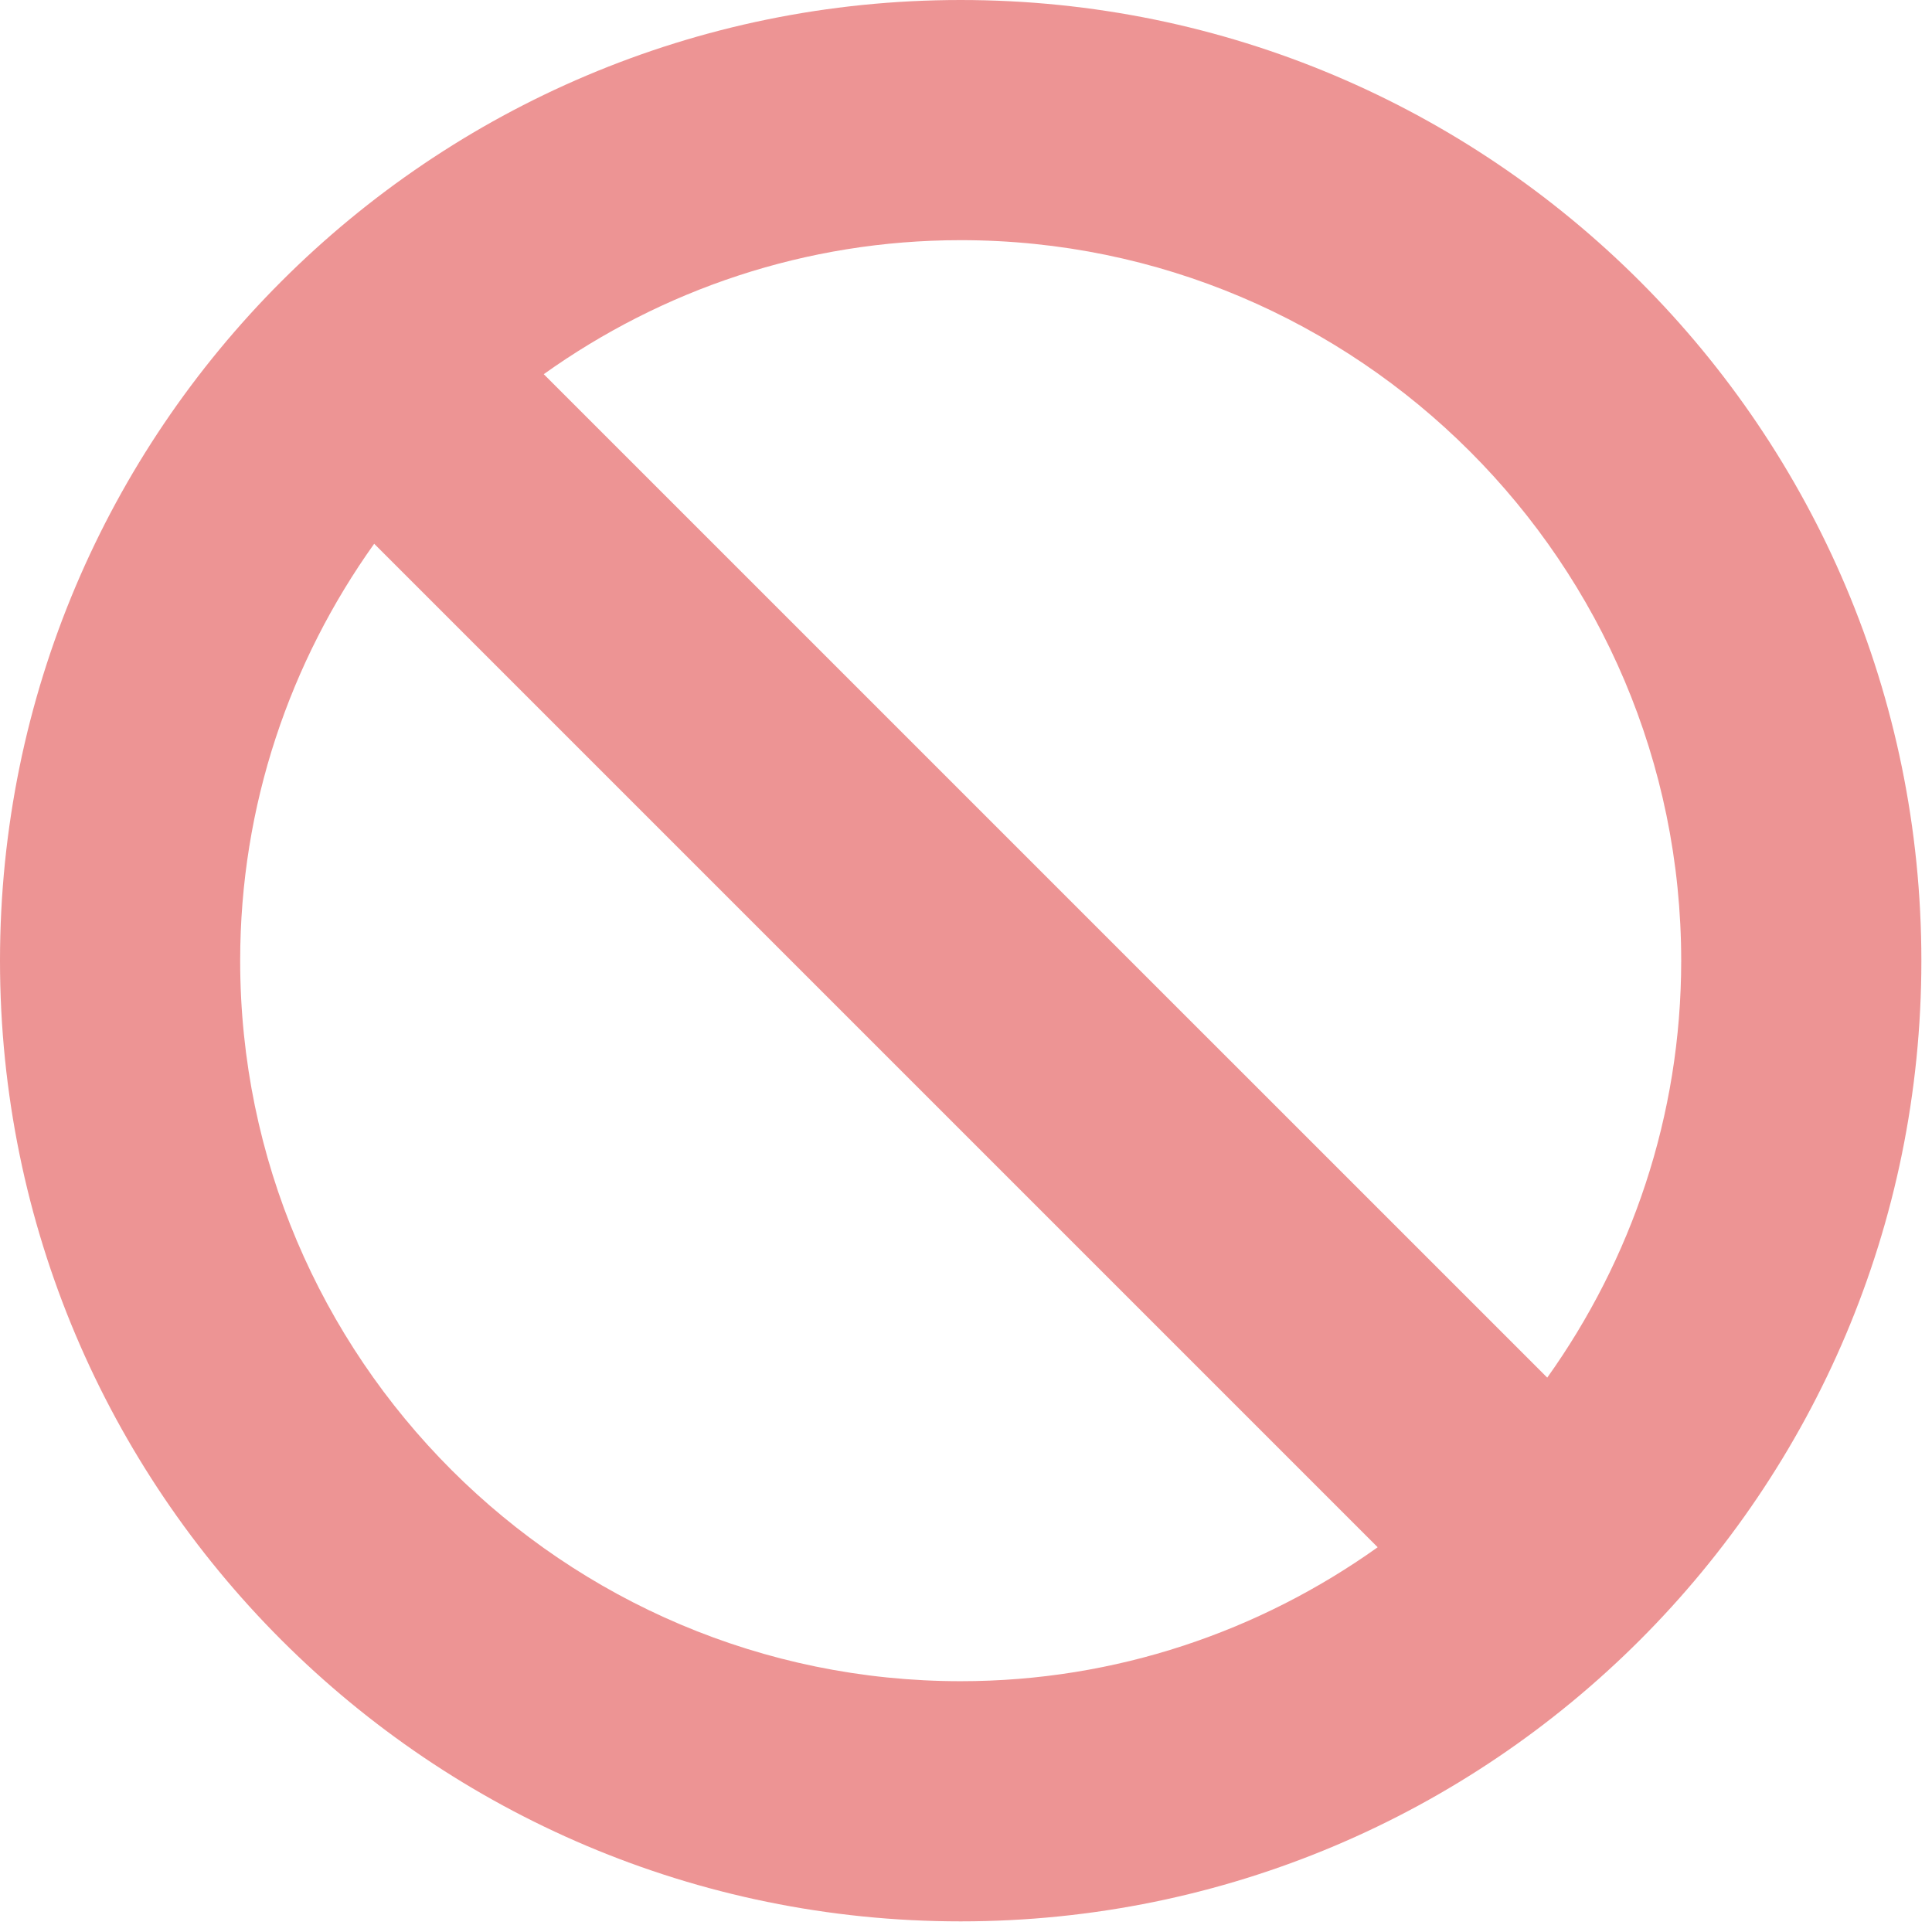 <?xml version="1.0" encoding="UTF-8" standalone="no"?>
<!-- Generator: Adobe Illustrator 16.0.0, SVG Export Plug-In . SVG Version: 6.00 Build 0)  -->

<svg
   xmlns:dc="http://purl.org/dc/elements/1.1/"
   xmlns:cc="http://creativecommons.org/ns#"
   xmlns:rdf="http://www.w3.org/1999/02/22-rdf-syntax-ns#"
   xmlns:svg="http://www.w3.org/2000/svg"
   xmlns="http://www.w3.org/2000/svg"
   xmlns:sodipodi="http://sodipodi.sourceforge.net/DTD/sodipodi-0.dtd"
   xmlns:inkscape="http://www.inkscape.org/namespaces/inkscape"
   version="1.1"
   id="Capa_1"
   x="0px"
   y="0px"
   width="16"
   height="16"
   viewBox="0 0 16 16"
   xml:space="preserve"
   sodipodi:docname="exclude.svg"
   inkscape:version="0.92.5 (2060ec1f9f, 2020-04-08)"><defs
   id="defs44" /><sodipodi:namedview
   pagecolor="#ffffff"
   bordercolor="#666666"
   borderopacity="1"
   objecttolerance="10"
   gridtolerance="10"
   guidetolerance="10"
   inkscape:pageopacity="0"
   inkscape:pageshadow="2"
   inkscape:window-width="1848"
   inkscape:window-height="1016"
   id="namedview42"
   showgrid="false"
   inkscape:zoom="6.1699346"
   inkscape:cx="-2.9173028"
   inkscape:cy="-5.9322427"
   inkscape:window-x="72"
   inkscape:window-y="27"
   inkscape:window-maximized="1"
   inkscape:current-layer="Capa_1" />
<g
   id="g9"
   style="fill:#d40000;fill-opacity:0.421"
   transform="scale(0.026)">
	<g
   id="g7"
   style="fill:#d40000;fill-opacity:0.421">
		<g
   id="Cancel"
   style="fill:#d40000;fill-opacity:0.421">
			<g
   id="g4"
   style="fill:#d40000;fill-opacity:0.421">
				<path
   d="M 306,0 C 136.992,0 0,136.992 0,306 0,474.988 136.992,612 306,612 475.008,612 612,474.988 612,306 612,136.992 475.008,0 306,0 Z m 0,535.5 C 179.45,535.5 76.5,432.55 76.5,306 c 0,-49.515 15.912,-95.281 42.687,-132.804 L 438.823,492.832 C 401.281,519.588 355.515,535.5 306,535.5 Z M 492.832,438.804 173.196,119.187 C 210.719,92.412 256.485,76.5 306,76.5 c 126.55,0 229.5,102.95 229.5,229.5 0,49.515 -15.912,95.281 -42.668,132.804 z"
   id="path2"
   style="fill:#d40000;fill-opacity:0.421"
   inkscape:connector-curvature="0" />
			</g>
		</g>
	</g>
</g>
<g
   id="g11"
   transform="translate(0,-596)">
</g>
<g
   id="g13"
   transform="translate(0,-596)">
</g>
<g
   id="g15"
   transform="translate(0,-596)">
</g>
<g
   id="g17"
   transform="translate(0,-596)">
</g>
<g
   id="g19"
   transform="translate(0,-596)">
</g>
<g
   id="g21"
   transform="translate(0,-596)">
</g>
<g
   id="g23"
   transform="translate(0,-596)">
</g>
<g
   id="g25"
   transform="translate(0,-596)">
</g>
<g
   id="g27"
   transform="translate(0,-596)">
</g>
<g
   id="g29"
   transform="translate(0,-596)">
</g>
<g
   id="g31"
   transform="translate(0,-596)">
</g>
<g
   id="g33"
   transform="translate(0,-596)">
</g>
<g
   id="g35"
   transform="translate(0,-596)">
</g>
<g
   id="g37"
   transform="translate(0,-596)">
</g>
<g
   id="g39"
   transform="translate(0,-596)">
</g>
</svg>
